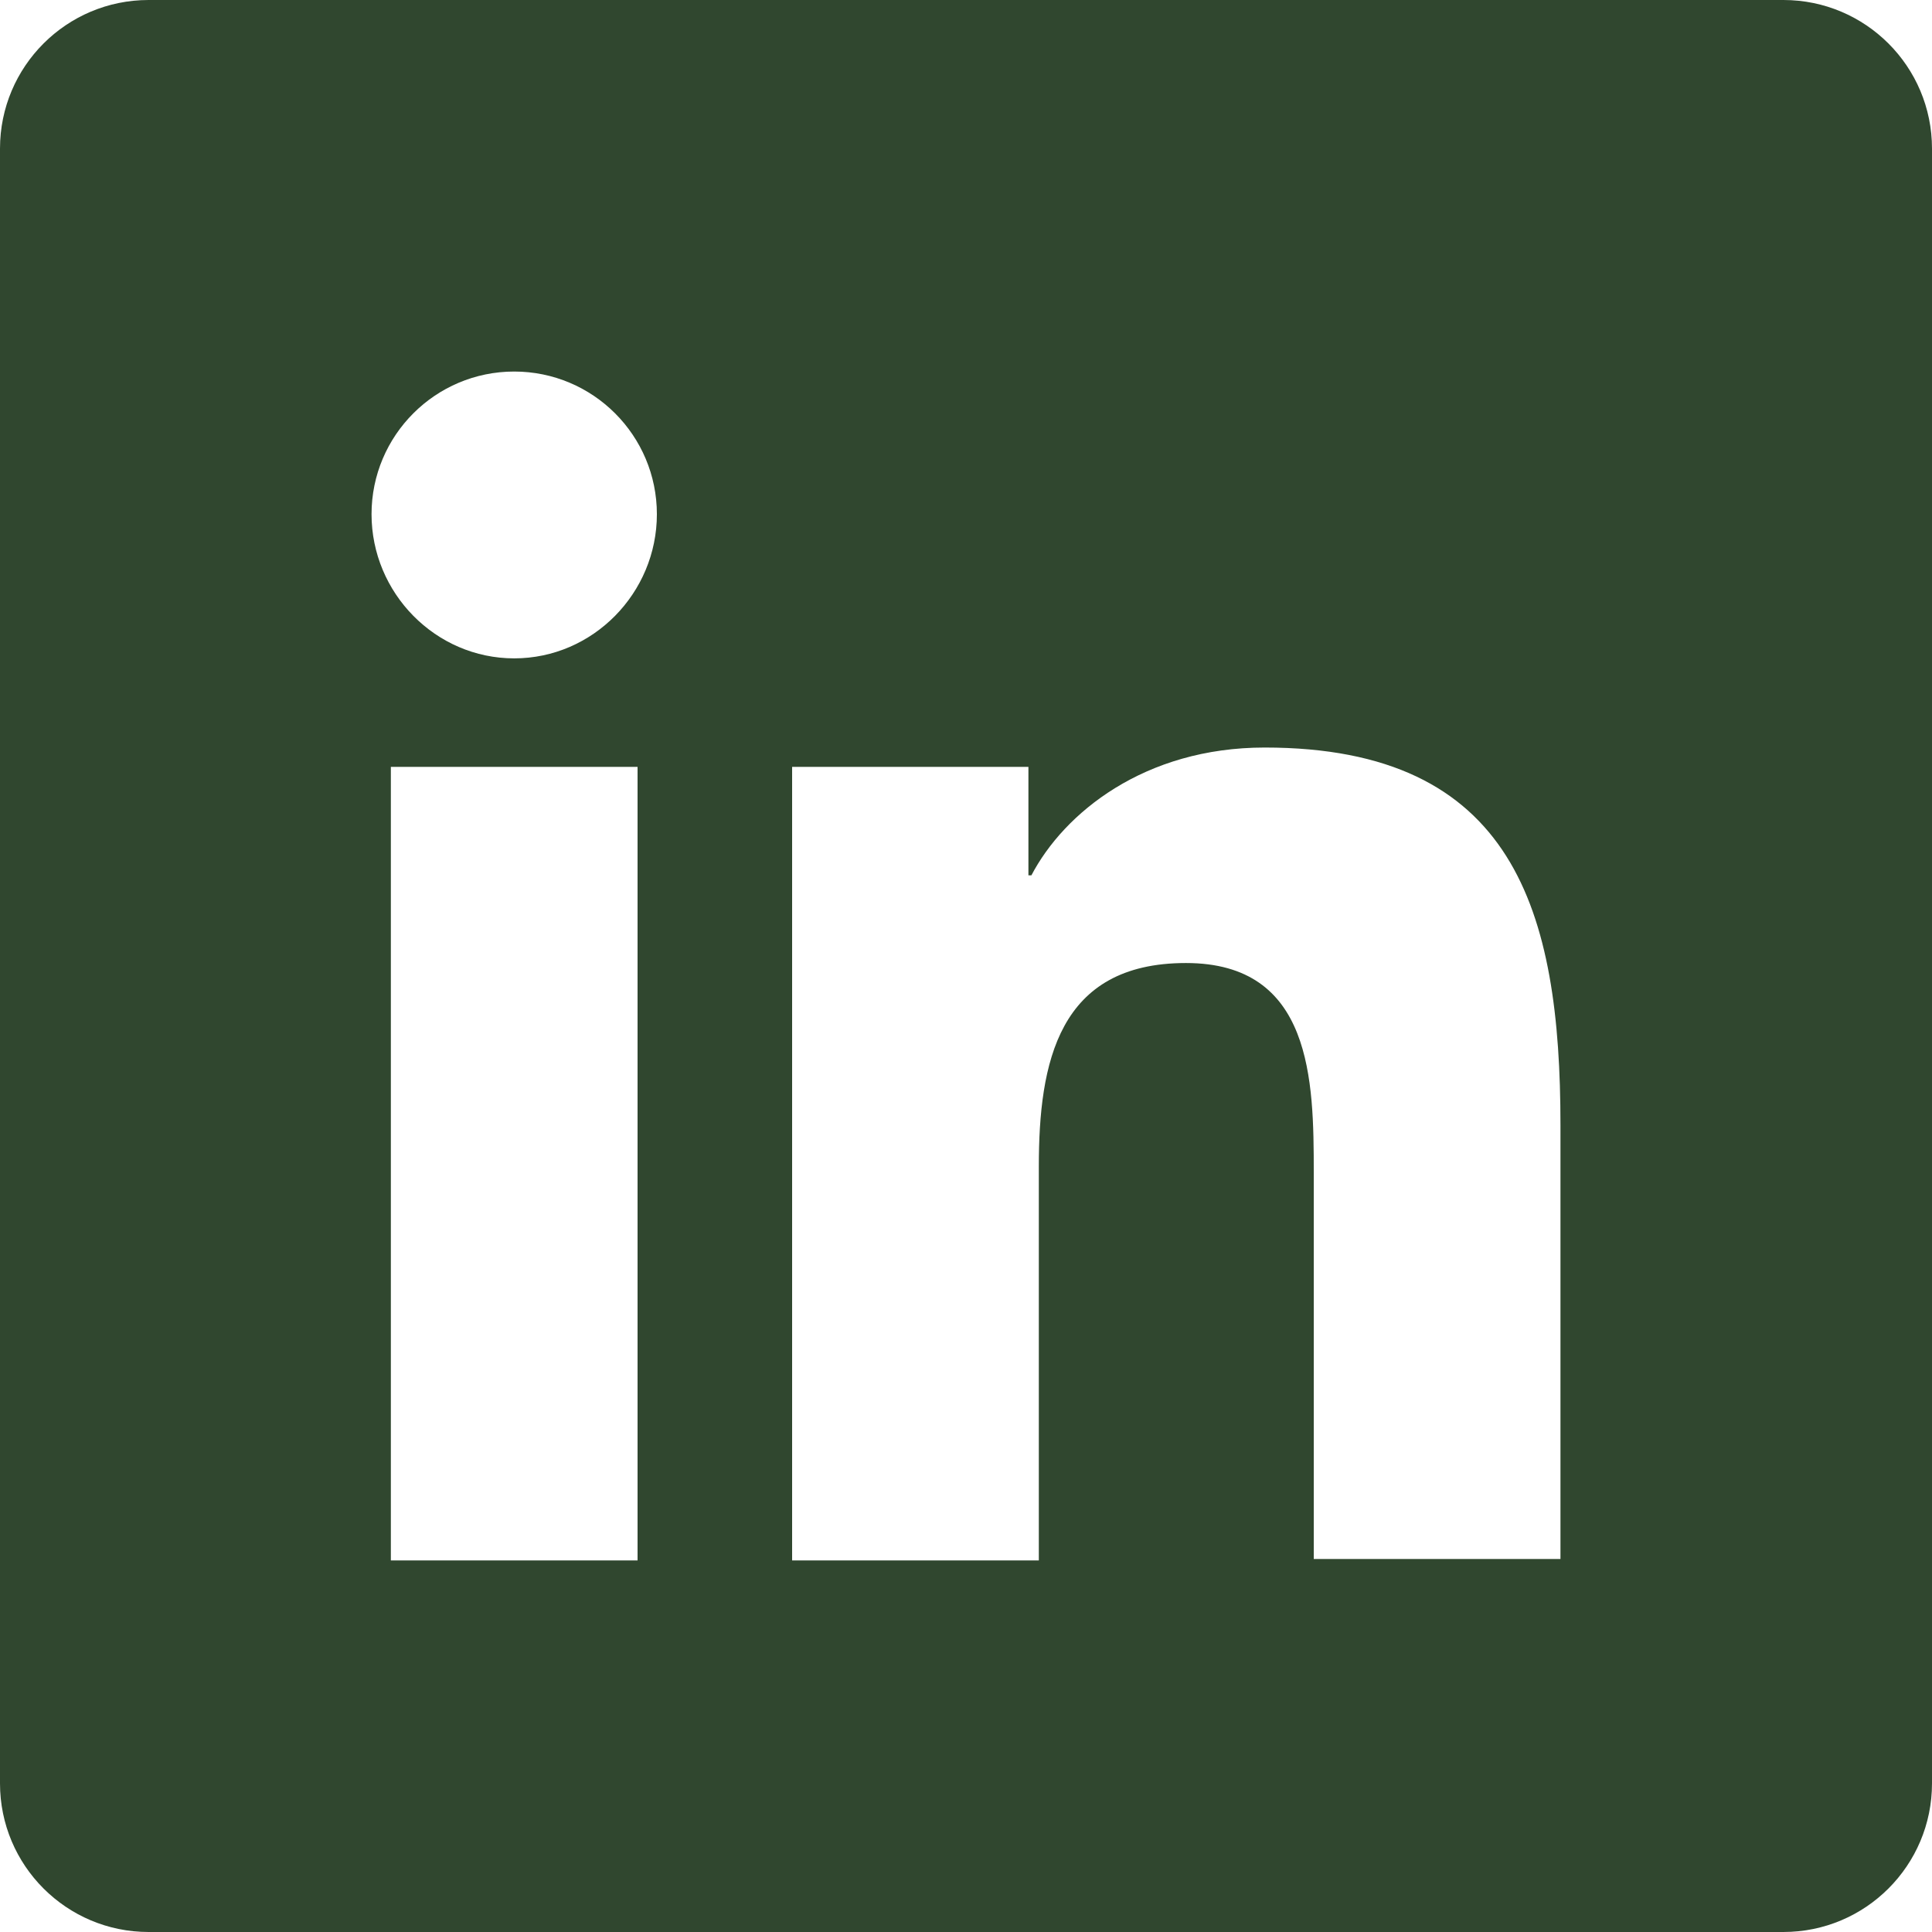 <svg width="26" height="26" viewBox="0 0 26 26" fill="none" xmlns="http://www.w3.org/2000/svg">
<path fill-rule="evenodd" clip-rule="evenodd" d="M2 0C0.895 0 0 0.895 0 2V24C0 25.105 0.895 26 2 26H24C25.105 26 26 25.105 26 24V2C26 0.895 25.105 0 24 0H2ZM6.92 5C5.86 5 5 5.86 5 6.92C5 7.98 5.86 8.86 6.92 8.86C7.98 8.86 8.84 7.98 8.84 6.92C8.84 5.86 7.98 5 6.92 5ZM21 15.14V20.98H17.68V15.78C17.68 14.54 17.66 12.96 15.96 12.96C14.24 12.96 13.98 14.3 13.98 15.7V21H10.66V10.32H13.84V11.78H13.88C14.32 10.94 15.4 10.06 17.02 10.06C20.38 10.06 21 12.26 21 15.14ZM8.58 10.32H5.26V21H8.58V10.32Z" fill="#30472F"/>
</svg>
